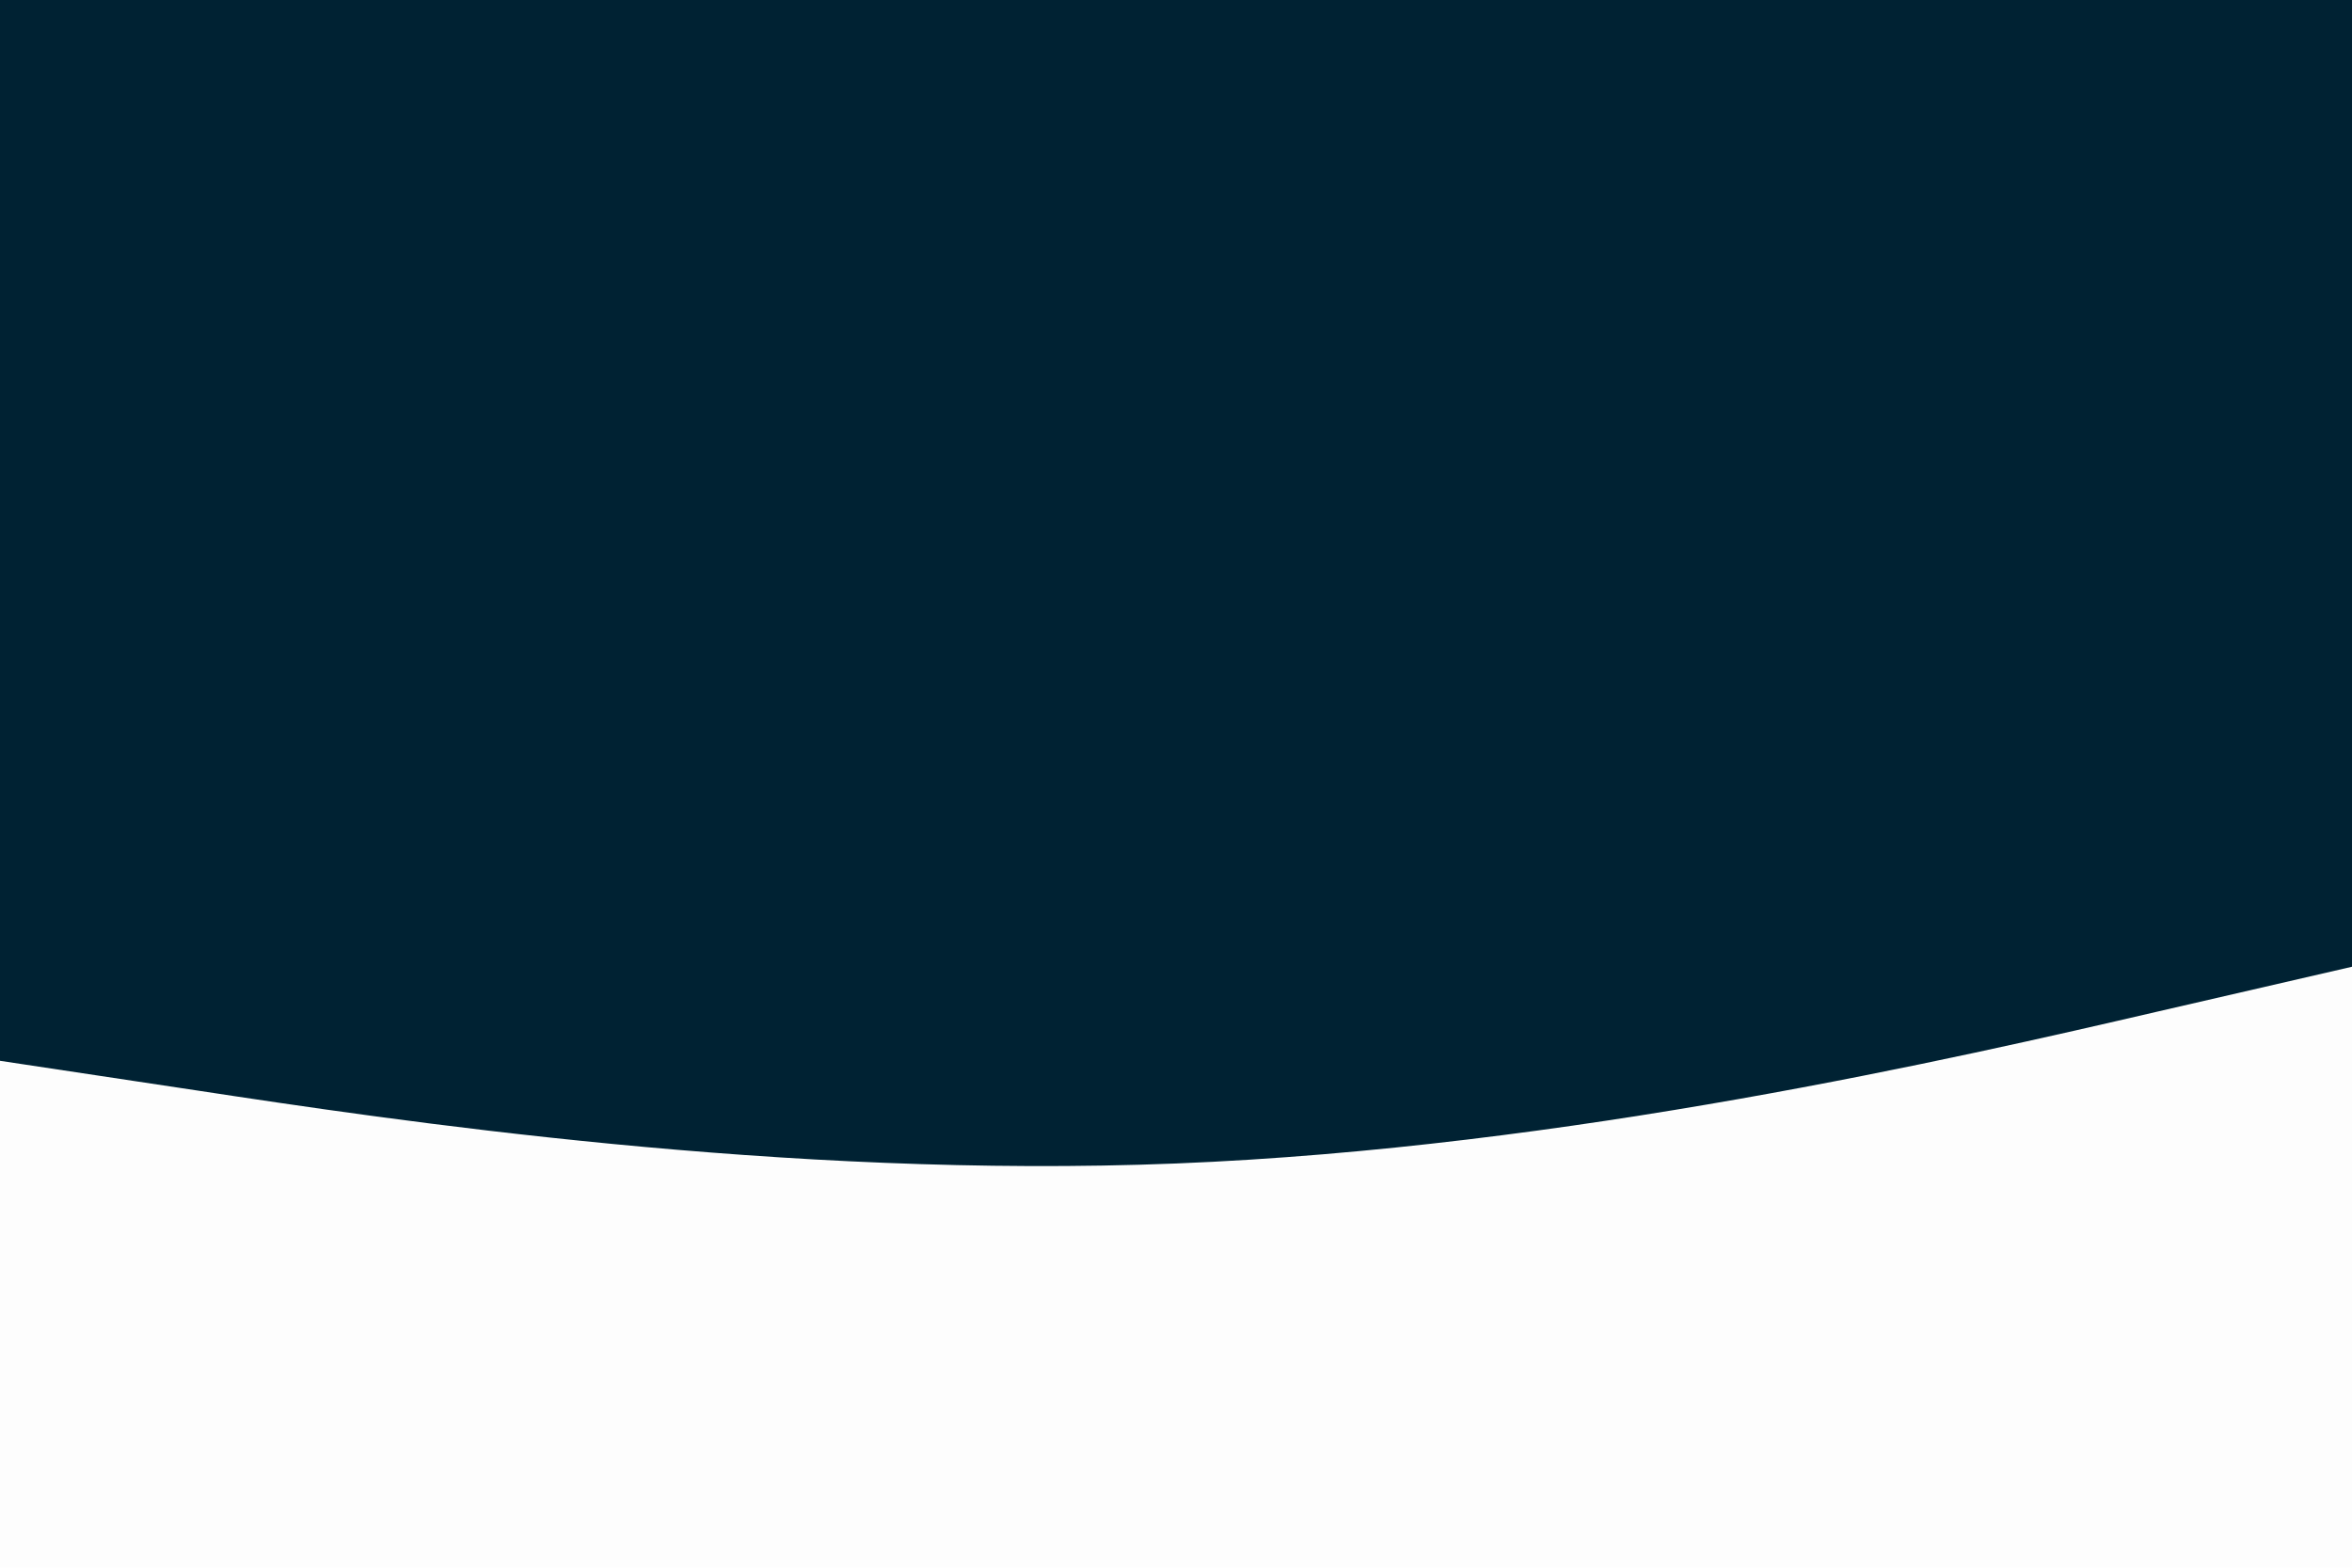 <svg id="visual" viewBox="0 0 900 600" width="900" height="600" xmlns="http://www.w3.org/2000/svg" xmlns:xlink="http://www.w3.org/1999/xlink" version="1.1"><rect x="0" y="0" width="900" height="600" fill="#FDFDFD"></rect><path d="M0 406L75 417.3C150 428.7 300 451.3 450 445.3C600 439.3 750 404.7 825 387.3L900 370L900 0L825 0C750 0 600 0 450 0C300 0 150 0 75 0L0 0Z" fill="#002233" stroke-linecap="round" stroke-linejoin="miter"></path></svg>
